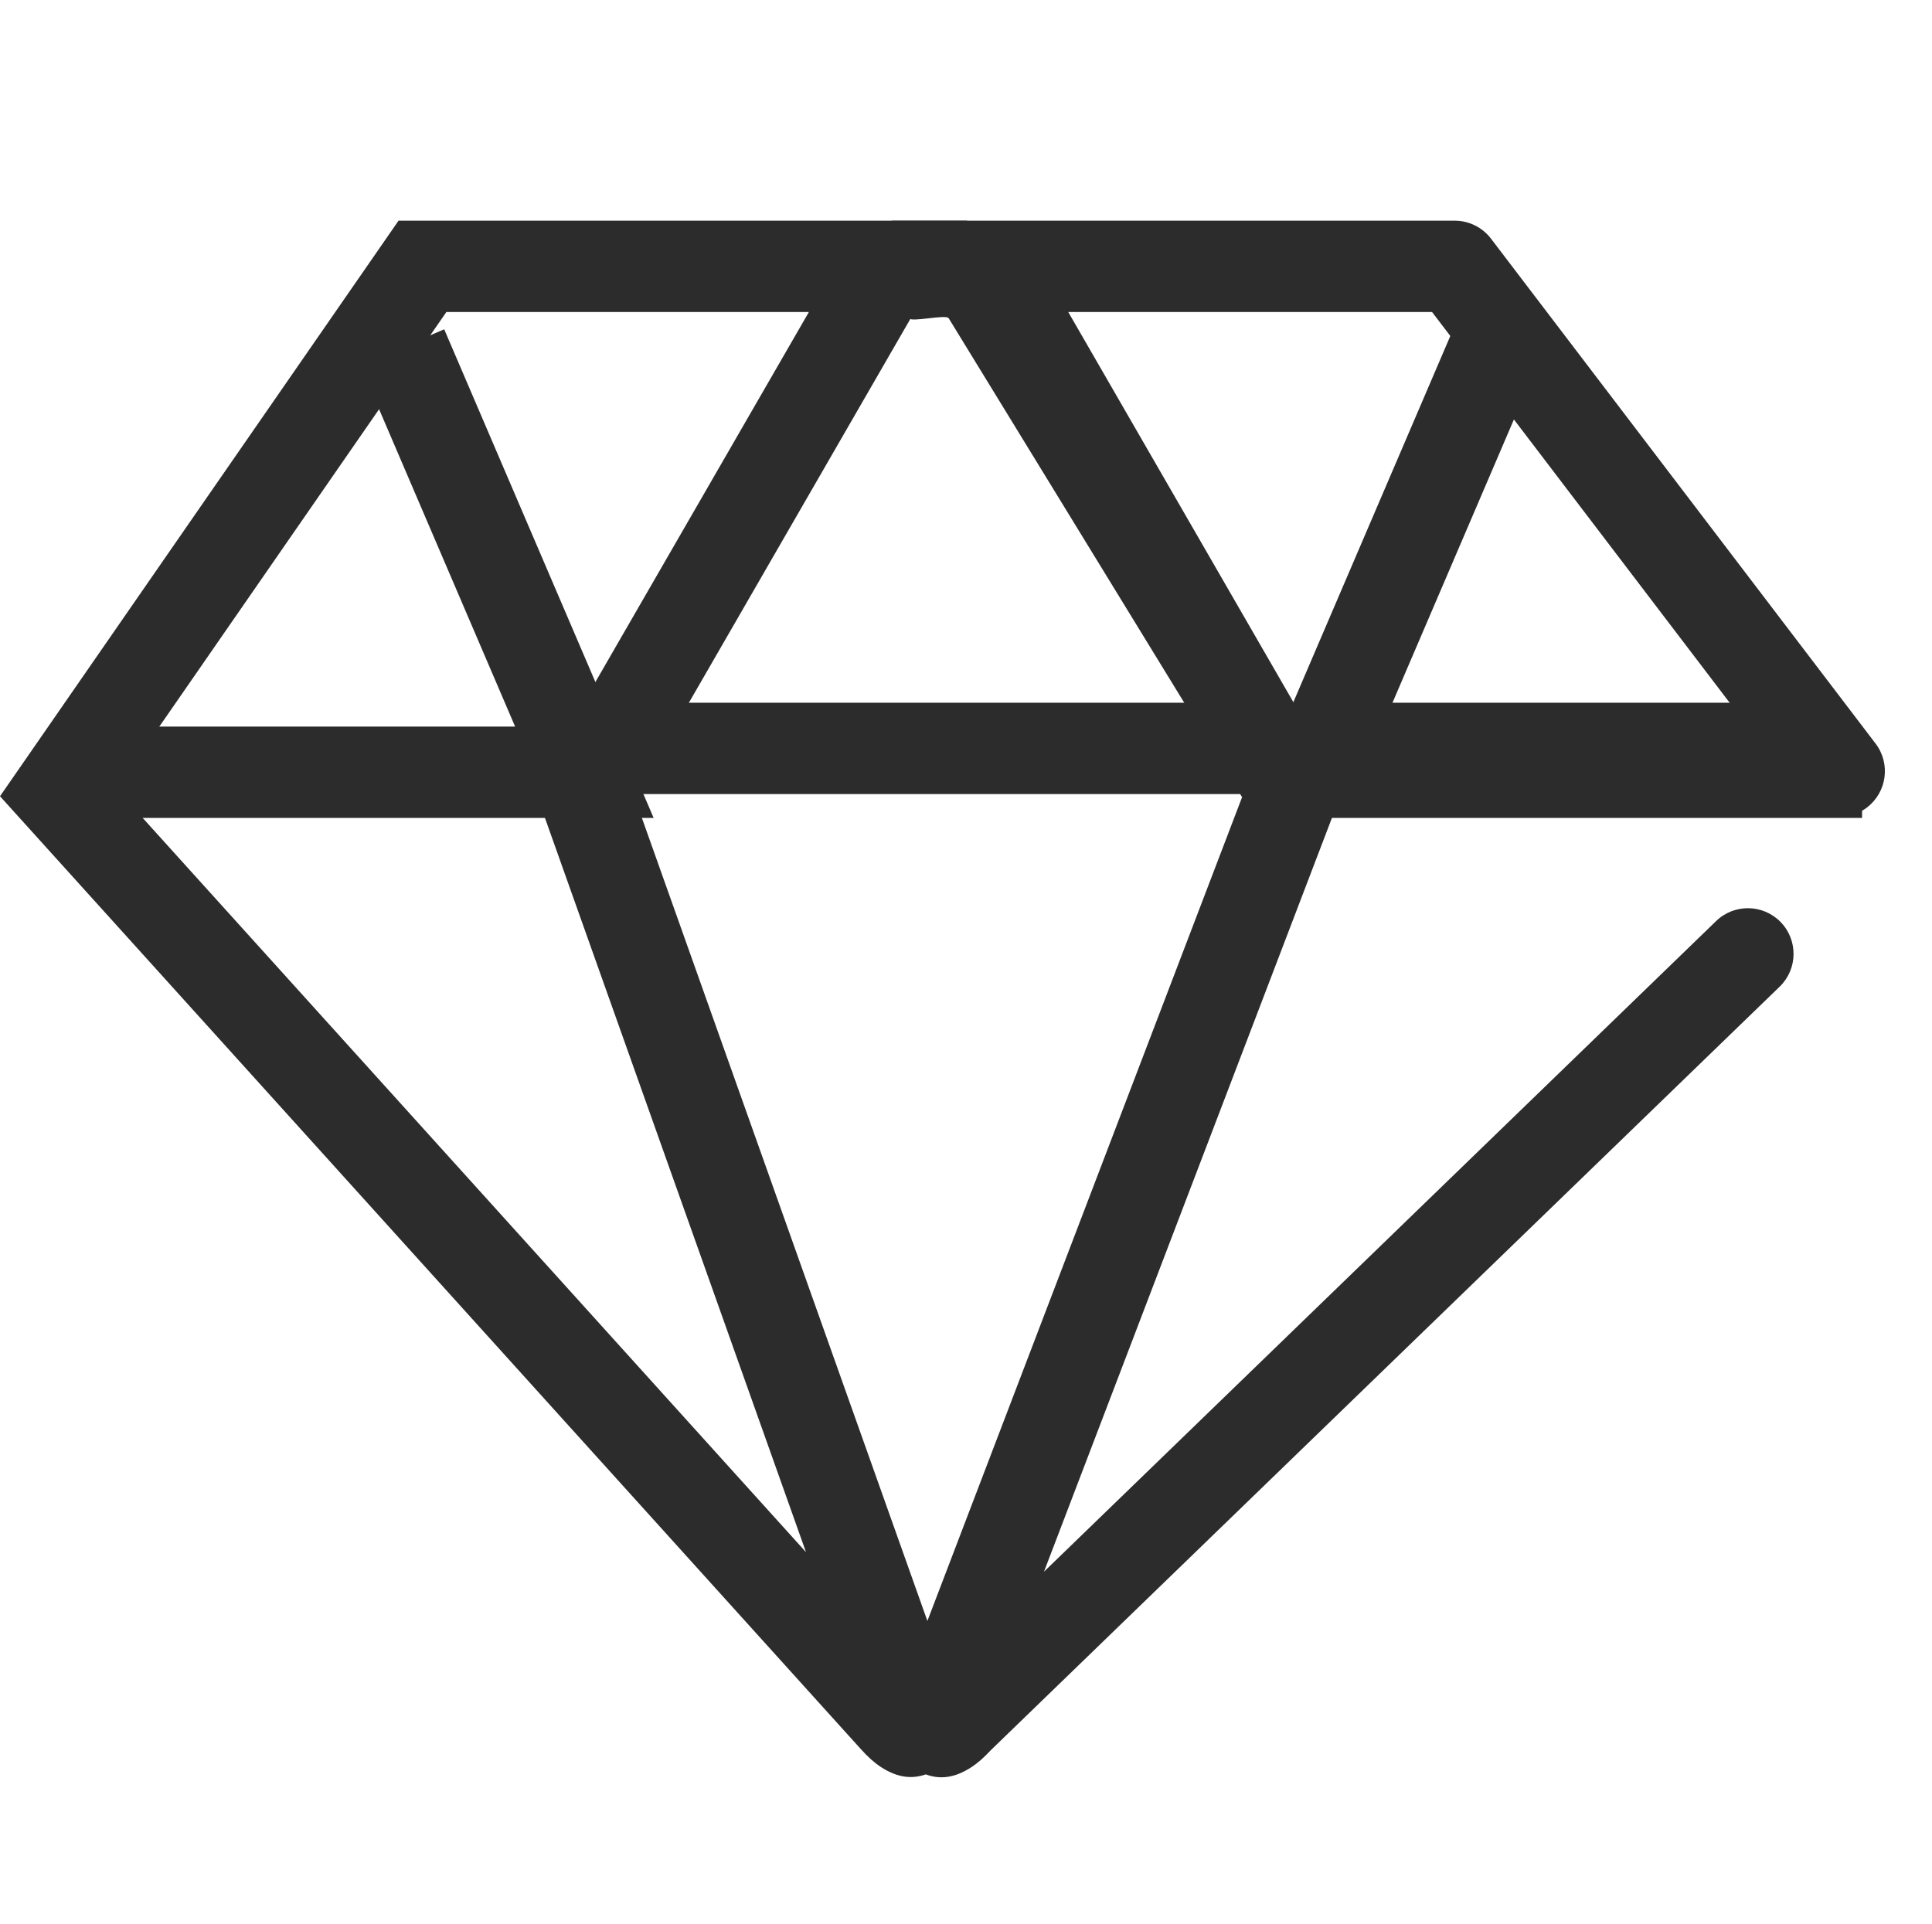 <?xml version="1.0" standalone="no"?><!DOCTYPE svg PUBLIC "-//W3C//DTD SVG 1.1//EN" "http://www.w3.org/Graphics/SVG/1.1/DTD/svg11.dtd"><svg t="1500826106563" class="icon" style="" viewBox="0 0 1028 1024" version="1.1" xmlns="http://www.w3.org/2000/svg" p-id="3149" xmlns:xlink="http://www.w3.org/1999/xlink" width="100.391" height="100"><defs><style type="text/css"></style></defs><path d="M793.353 127.013C788.757 120.978 781.607 117.436 774.021 117.436L526.327 117.436C518.584 117.436 483.891 117.436 475.061 117.436 466.231 117.436 482.177 161.804 483.891 169.361 484.417 171.679 503.503 167.132 504.789 169.361L666.818 433.881 665.166 413.067 478.579 901.573C476.722 906.433 475.512 910.818 475.061 915.08 473.971 925.366 476.432 935.281 487.711 941.928 498.61 948.35 508.106 946.054 516.598 940.61 520.169 938.321 523.548 935.307 527.07 931.52L946.94 525.074C956.582 515.74 956.831 500.356 947.496 490.714 938.161 481.072 922.778 480.822 913.135 490.157L492.371 897.515C500.173 889.075 528.909 906.008 523.98 918.914L710.567 430.408C713.177 423.575 712.57 415.93 708.915 409.594L547.375 129.593 526.327 166.036 774.021 166.036 754.689 156.459 959.306 425.139C967.437 435.816 982.683 437.879 993.36 429.748 1004.037 421.617 1006.101 406.37 997.97 395.693L793.353 127.013Z" p-id="3150" fill="#2c2c2c"></path><path d="M773.224 175.241 676.301 401.396 661.784 435.268 698.636 435.268 990.788 435.268 990.788 386.668 698.636 386.668 720.971 420.541 817.895 194.385 773.224 175.241 773.224 175.241Z" p-id="3151" fill="#2c2c2c"></path><path d="M451.432 129.593 289.893 409.594 284.288 419.309 288.045 429.877 461.582 918.049C457.174 905.648 485.62 888.843 494.239 898.385L48.972 405.449 50.919 435.569 244.766 155.568 224.787 166.036 472.481 166.036 451.432 129.593 451.432 129.593ZM493.529 153.879 514.554 117.436 472.481 117.436 224.787 117.436 212.055 117.436 204.808 127.904 10.96 407.906 0 423.737 12.907 438.026 458.174 930.962C461.7 934.866 465.088 937.968 468.693 940.328 477.198 945.899 486.865 948.259 497.834 941.779 508.865 935.263 511.441 925.577 510.594 915.413 510.237 911.126 509.124 906.69 507.375 901.771L333.838 413.598 331.99 433.881 493.529 153.879 493.529 153.879Z" p-id="3152" fill="#2c2c2c"></path><path d="M191.682 194.385 288.606 420.541 310.941 386.668 52.478 386.668 52.478 435.268 310.941 435.268 347.793 435.268 333.276 401.396 236.353 175.241 191.682 194.385 191.682 194.385Z" p-id="3153" fill="#2c2c2c"></path><path d="M310.389 422.566 966.488 422.566C979.908 422.566 990.788 411.687 990.788 398.266 990.788 384.846 979.908 373.966 966.488 373.966L310.389 373.966C296.968 373.966 286.089 384.846 286.089 398.266 286.089 411.687 296.968 422.566 310.389 422.566L310.389 422.566Z" p-id="3154" fill="#2c2c2c"></path></svg>